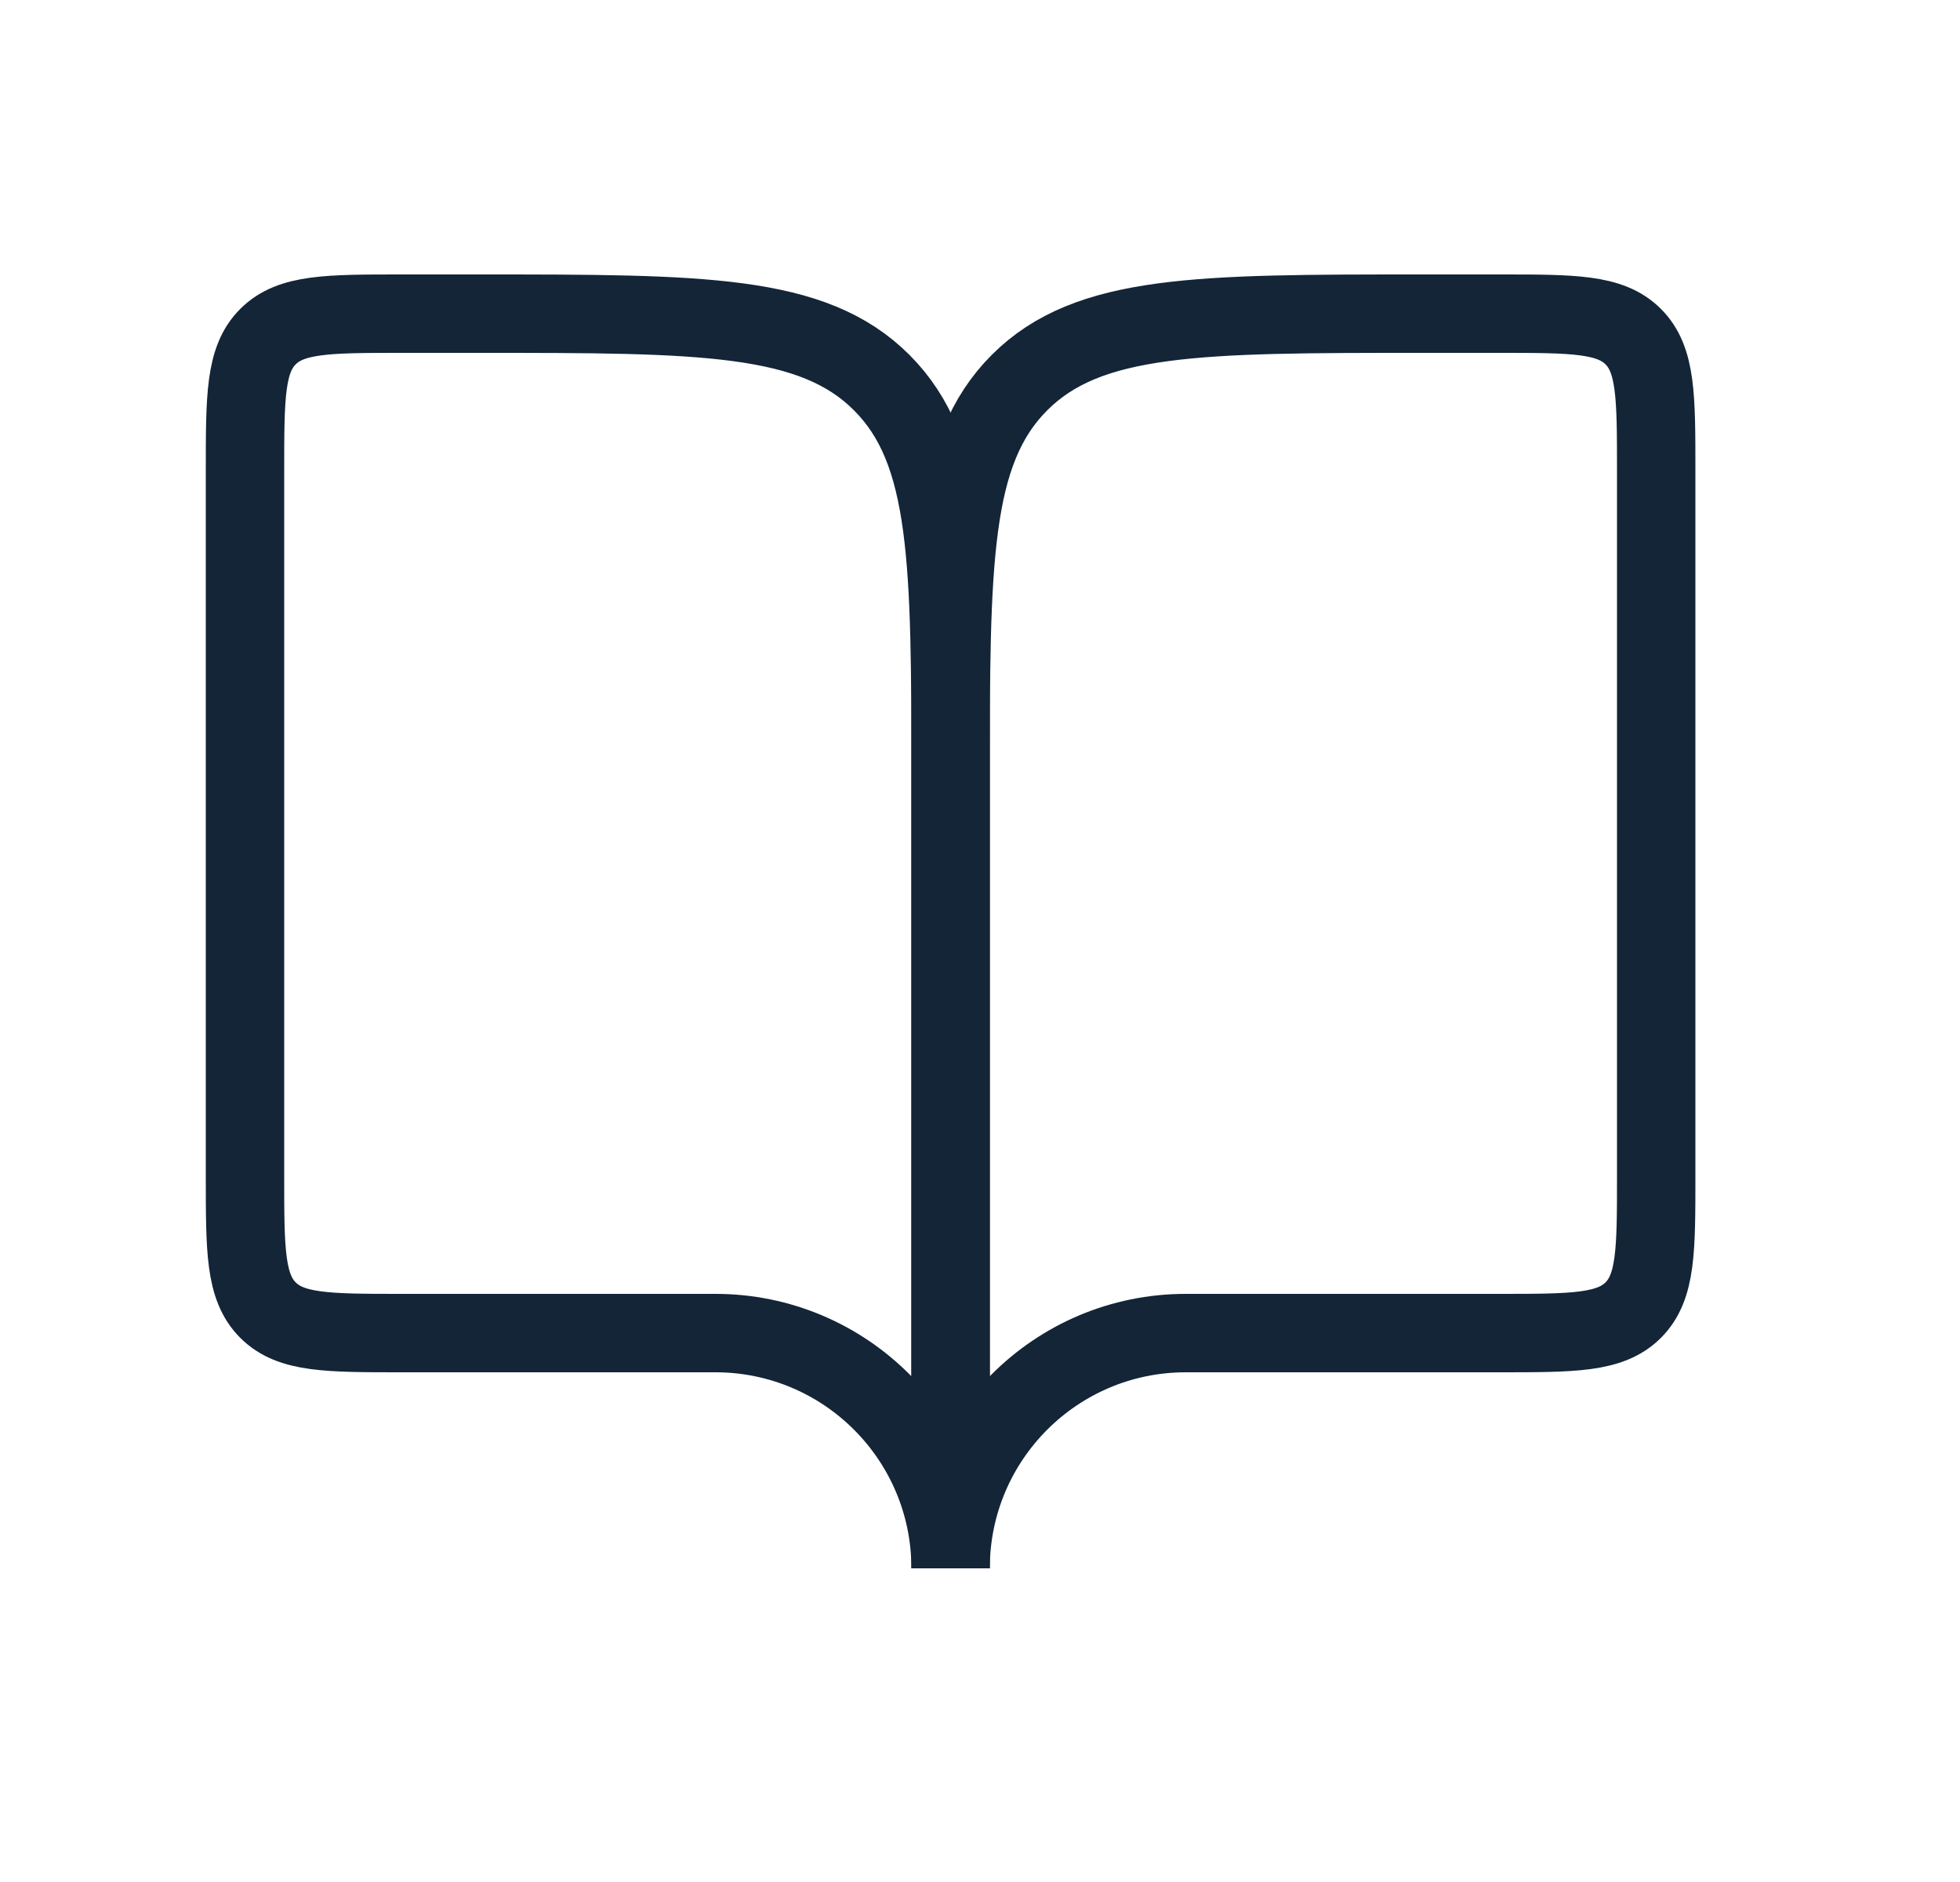 <svg width="25" height="24" viewBox="0 0 25 24" fill="none" xmlns="http://www.w3.org/2000/svg">
<path d="M5.125 17H9.125C10.782 17 12.125 18.343 12.125 20V10C12.125 7.172 12.125 5.757 11.246 4.879C10.368 4 8.953 4 6.125 4H5.125C4.182 4 3.711 4 3.418 4.293C3.125 4.586 3.125 5.057 3.125 6V15C3.125 15.943 3.125 16.414 3.418 16.707C3.711 17 4.182 17 5.125 17Z" stroke="#132537"/>
<path d="M19.125 17H15.125C13.468 17 12.125 18.343 12.125 20V10C12.125 7.172 12.125 5.757 13.004 4.879C13.882 4 15.297 4 18.125 4H19.125C20.068 4 20.539 4 20.832 4.293C21.125 4.586 21.125 5.057 21.125 6V15C21.125 15.943 21.125 16.414 20.832 16.707C20.539 17 20.068 17 19.125 17Z" stroke="#132537"/>
</svg>
